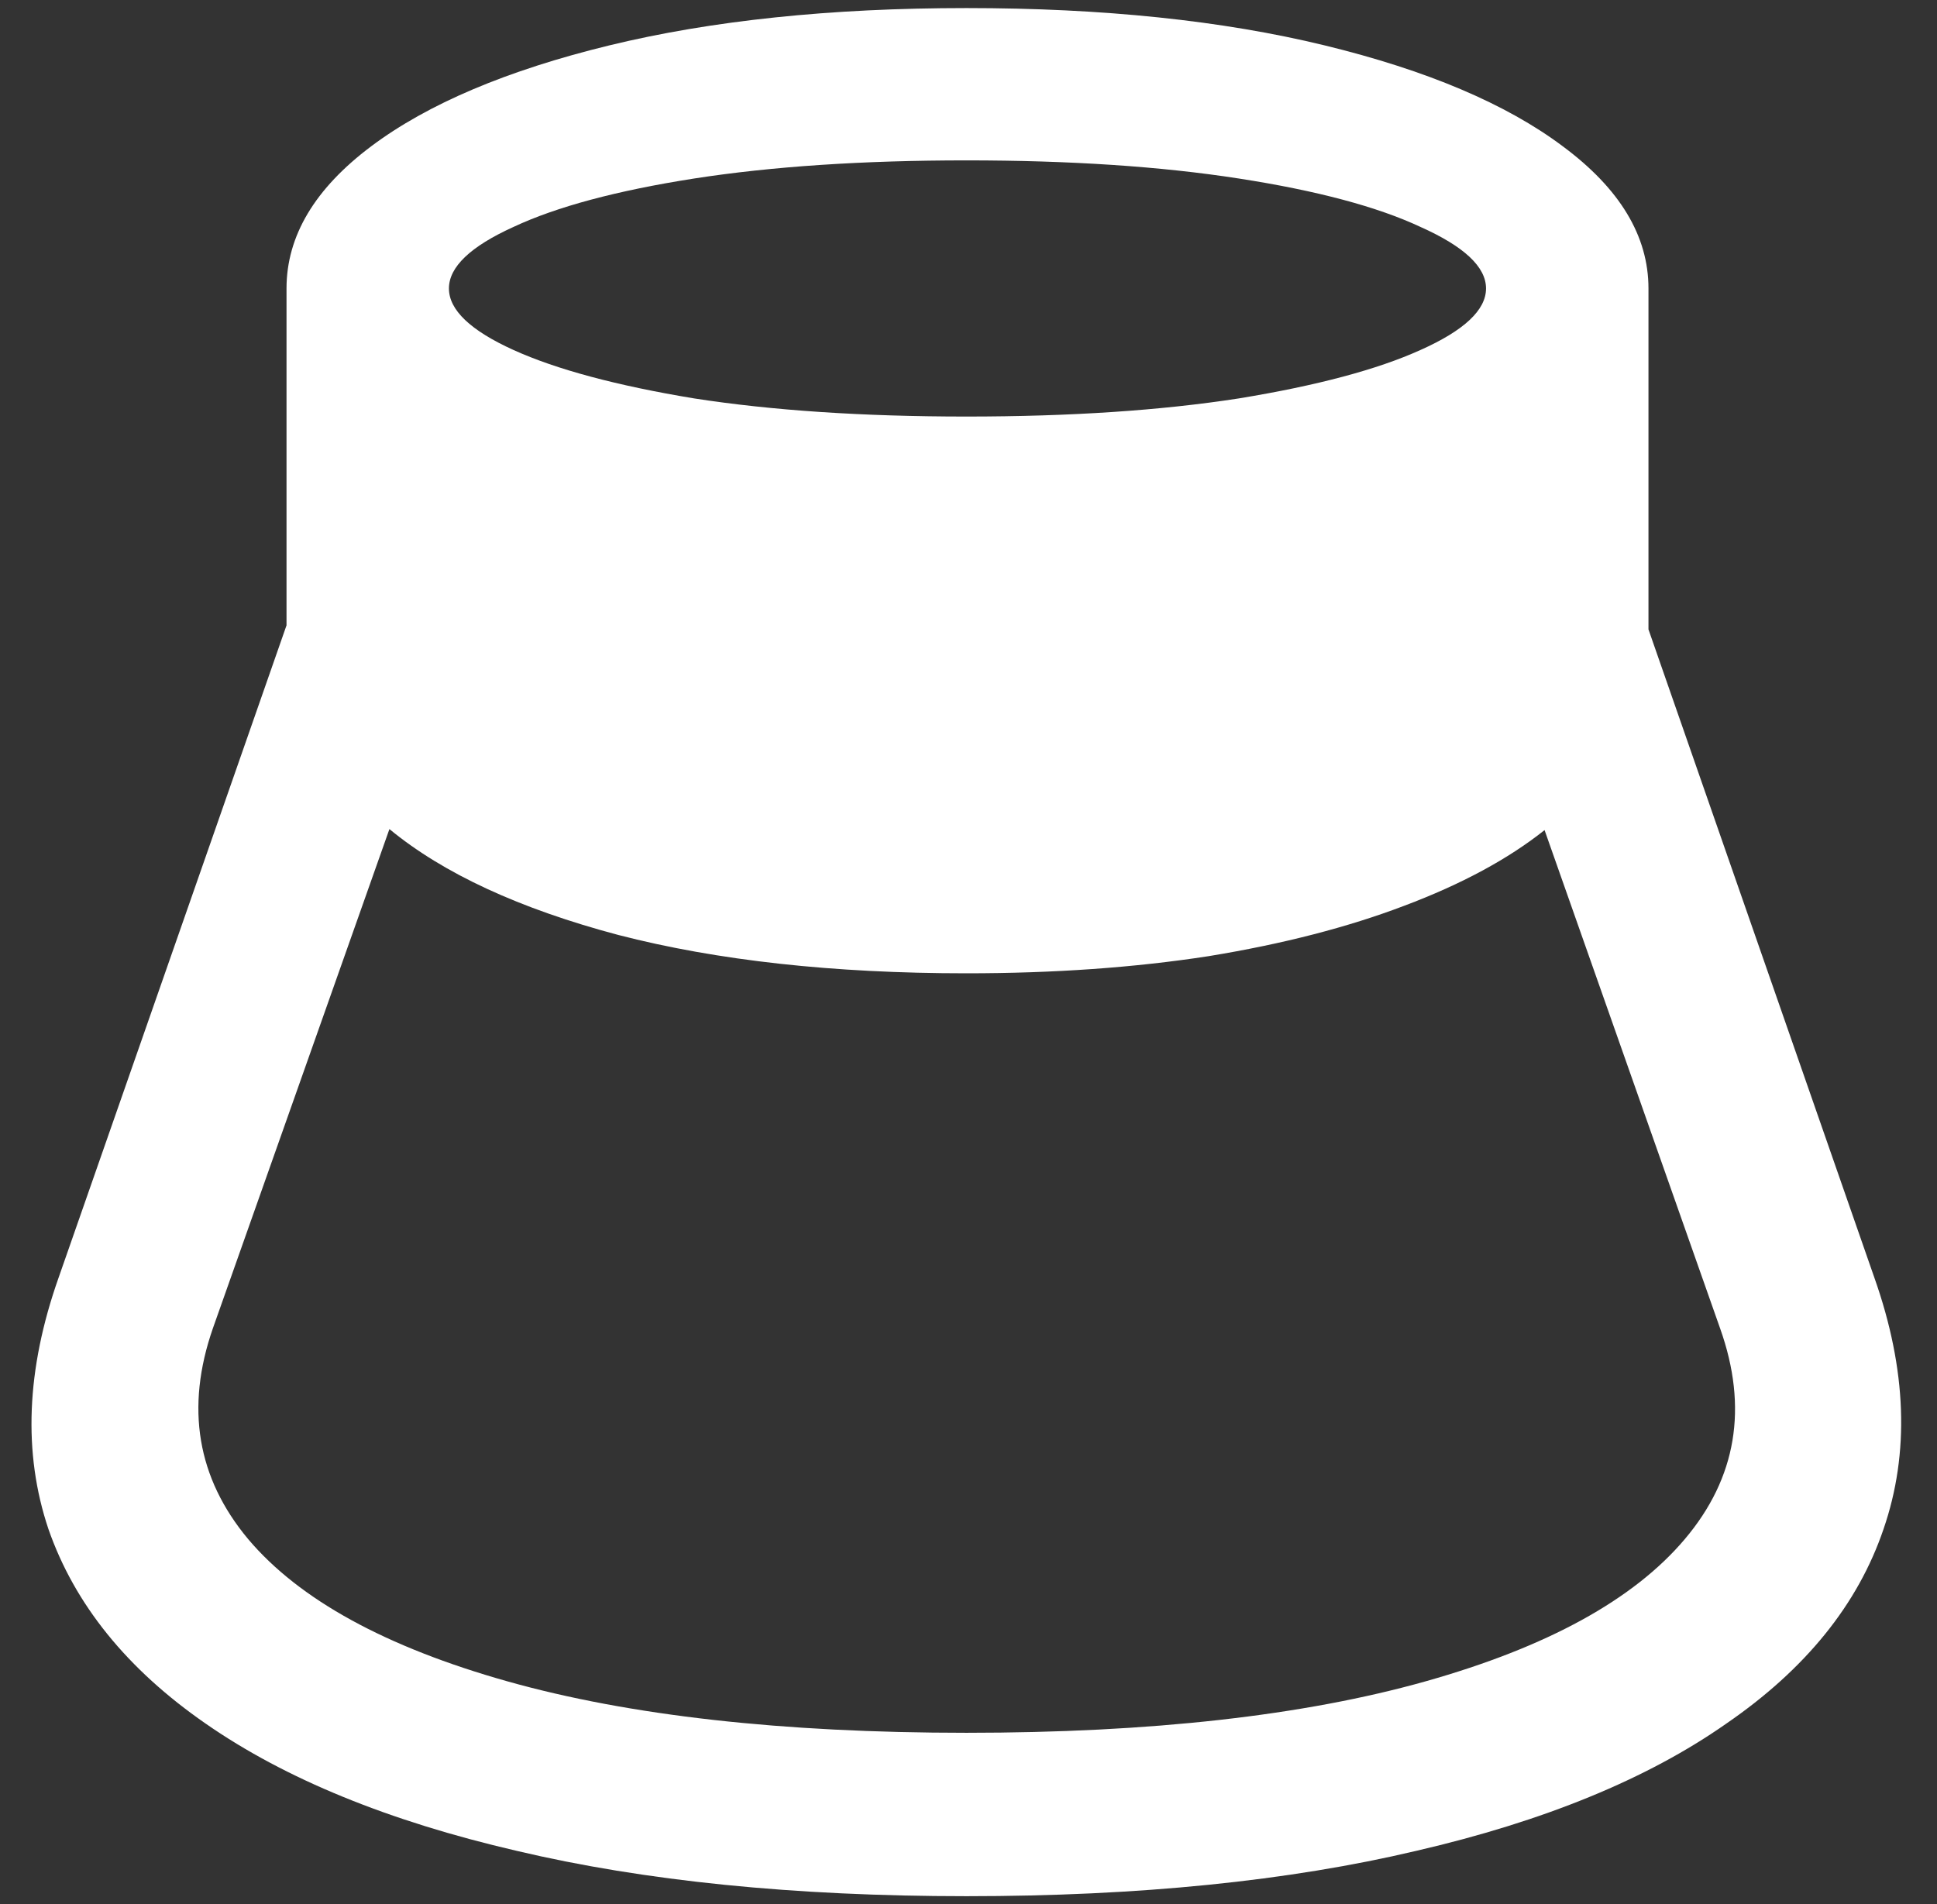 <svg width="120" height="118" viewBox="0 0 120 118" fill="none" xmlns="http://www.w3.org/2000/svg">
<rect x="0" y="0" width="120" height="118" fill="#333333" stroke="none"/>
<path d="M3.625 79.188C1.625 84.854 1.417 90.042 3 94.75C4.625 99.417 7.875 103.438 12.75 106.812C17.667 110.229 24.083 112.854 32 114.688C39.917 116.562 49.208 117.5 59.875 117.5C70.542 117.5 79.833 116.562 87.75 114.688C95.667 112.854 102.062 110.229 106.938 106.812C111.854 103.438 115.104 99.417 116.688 94.75C118.312 90.042 118.125 84.854 116.125 79.188L102.125 39V17.875C102.125 14.625 100.354 11.688 96.812 9.062C93.312 6.438 88.396 4.354 82.062 2.812C75.729 1.271 68.333 0.5 59.875 0.5C51.458 0.5 44.083 1.271 37.75 2.812C31.417 4.354 26.5 6.438 23 9.062C19.5 11.688 17.75 14.625 17.75 17.875V38.75L3.625 79.188ZM13.188 82.312L24.125 51.375C27.458 54.125 32.188 56.312 38.312 57.938C44.438 59.521 51.625 60.312 59.875 60.312C65.292 60.312 70.292 59.958 74.875 59.25C79.458 58.5 83.5 57.458 87 56.125C90.542 54.792 93.438 53.229 95.688 51.438L106.562 82.312C108.312 87.229 107.583 91.583 104.375 95.375C101.208 99.125 95.854 102.062 88.312 104.188C80.771 106.312 71.292 107.375 59.875 107.375C48.458 107.375 38.979 106.312 31.438 104.188C23.896 102.062 18.542 99.125 15.375 95.375C12.208 91.583 11.479 87.229 13.188 82.312ZM27.812 17.875C27.812 16.542 29.146 15.271 31.812 14.062C34.479 12.812 38.208 11.812 43 11.062C47.833 10.312 53.458 9.938 59.875 9.938C66.292 9.938 71.917 10.312 76.75 11.062C81.583 11.812 85.333 12.812 88 14.062C90.708 15.271 92.062 16.542 92.062 17.875C92.062 19.208 90.708 20.479 88 21.688C85.333 22.896 81.583 23.896 76.75 24.688C71.917 25.438 66.292 25.812 59.875 25.812C53.458 25.812 47.833 25.438 43 24.688C38.208 23.896 34.479 22.896 31.812 21.688C29.146 20.479 27.812 19.208 27.812 17.875Z" fill="white"/>
</svg>
